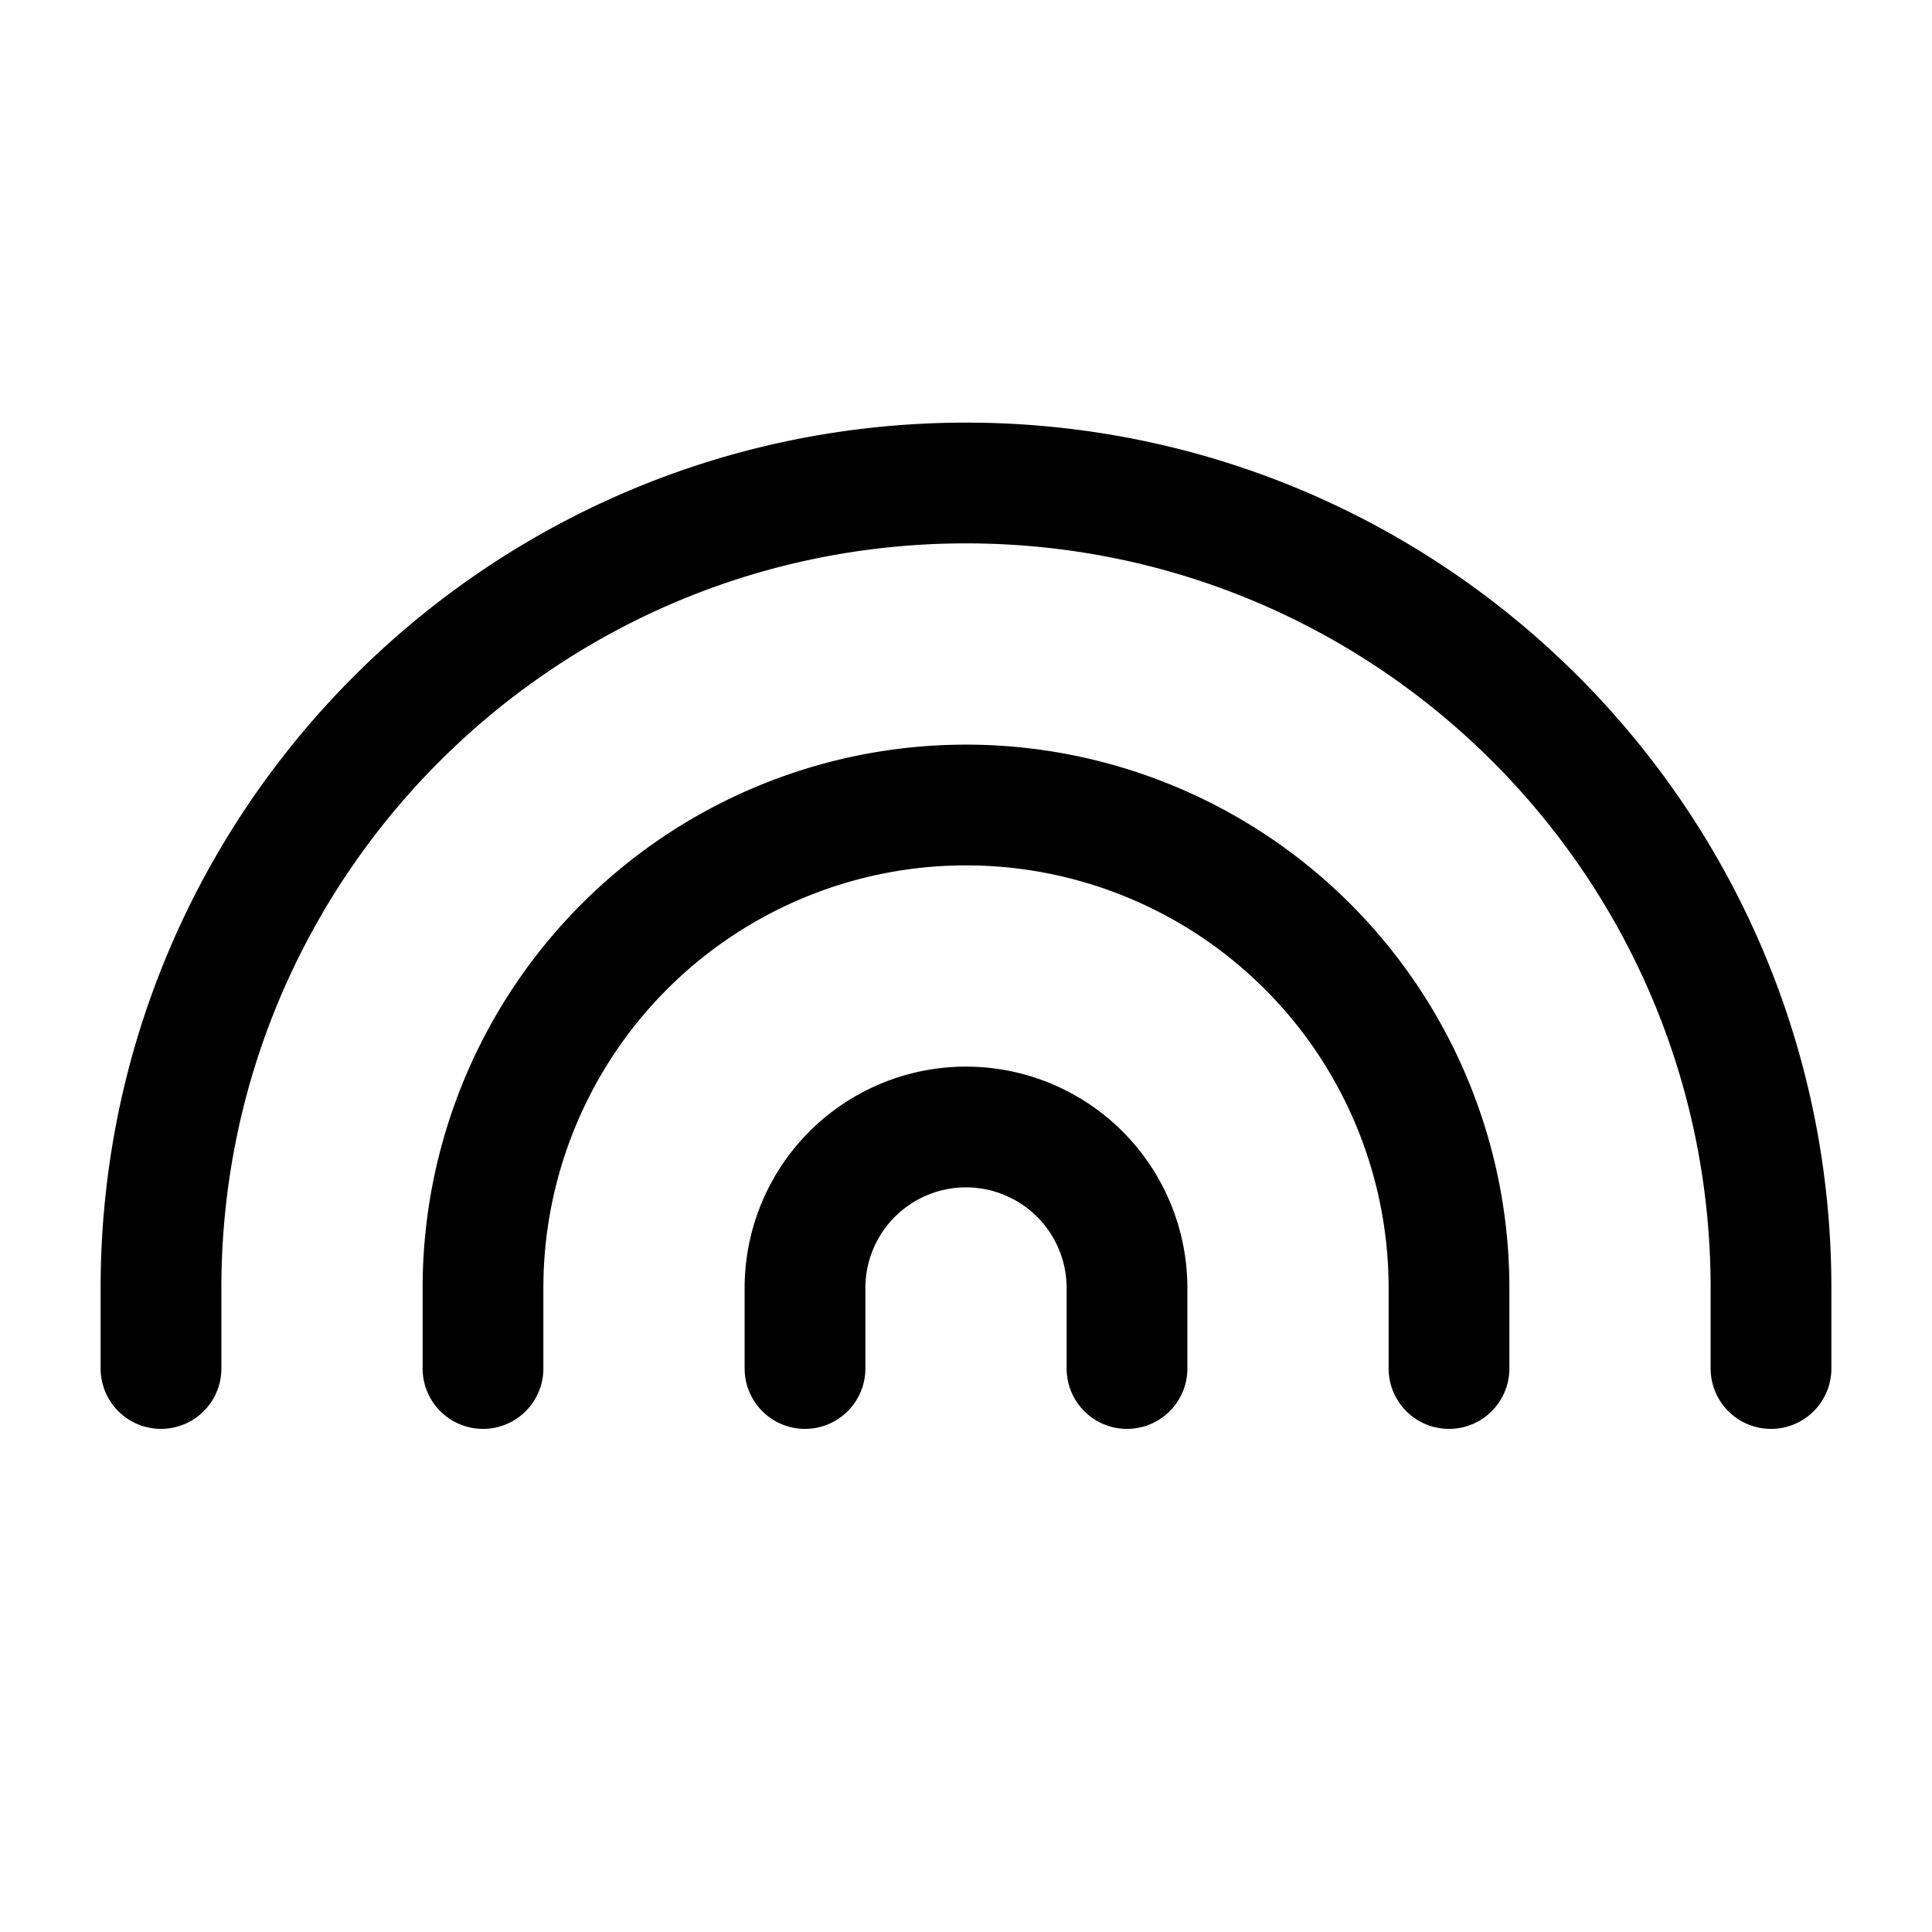 <svg xmlns="http://www.w3.org/2000/svg" width="24" height="24" fill="none" viewBox="0 0 24 24">
    <path stroke="currentColor" stroke-linecap="round" stroke-width="1.5" d="M2 17v-1C2 10.477 6.477 6 12 6s10 4.477 10 10v1m-4 0v-1a6 6 0 0 0-12 0v1m4 0v-1a2 2 0 1 1 4 0v1"/>
</svg>